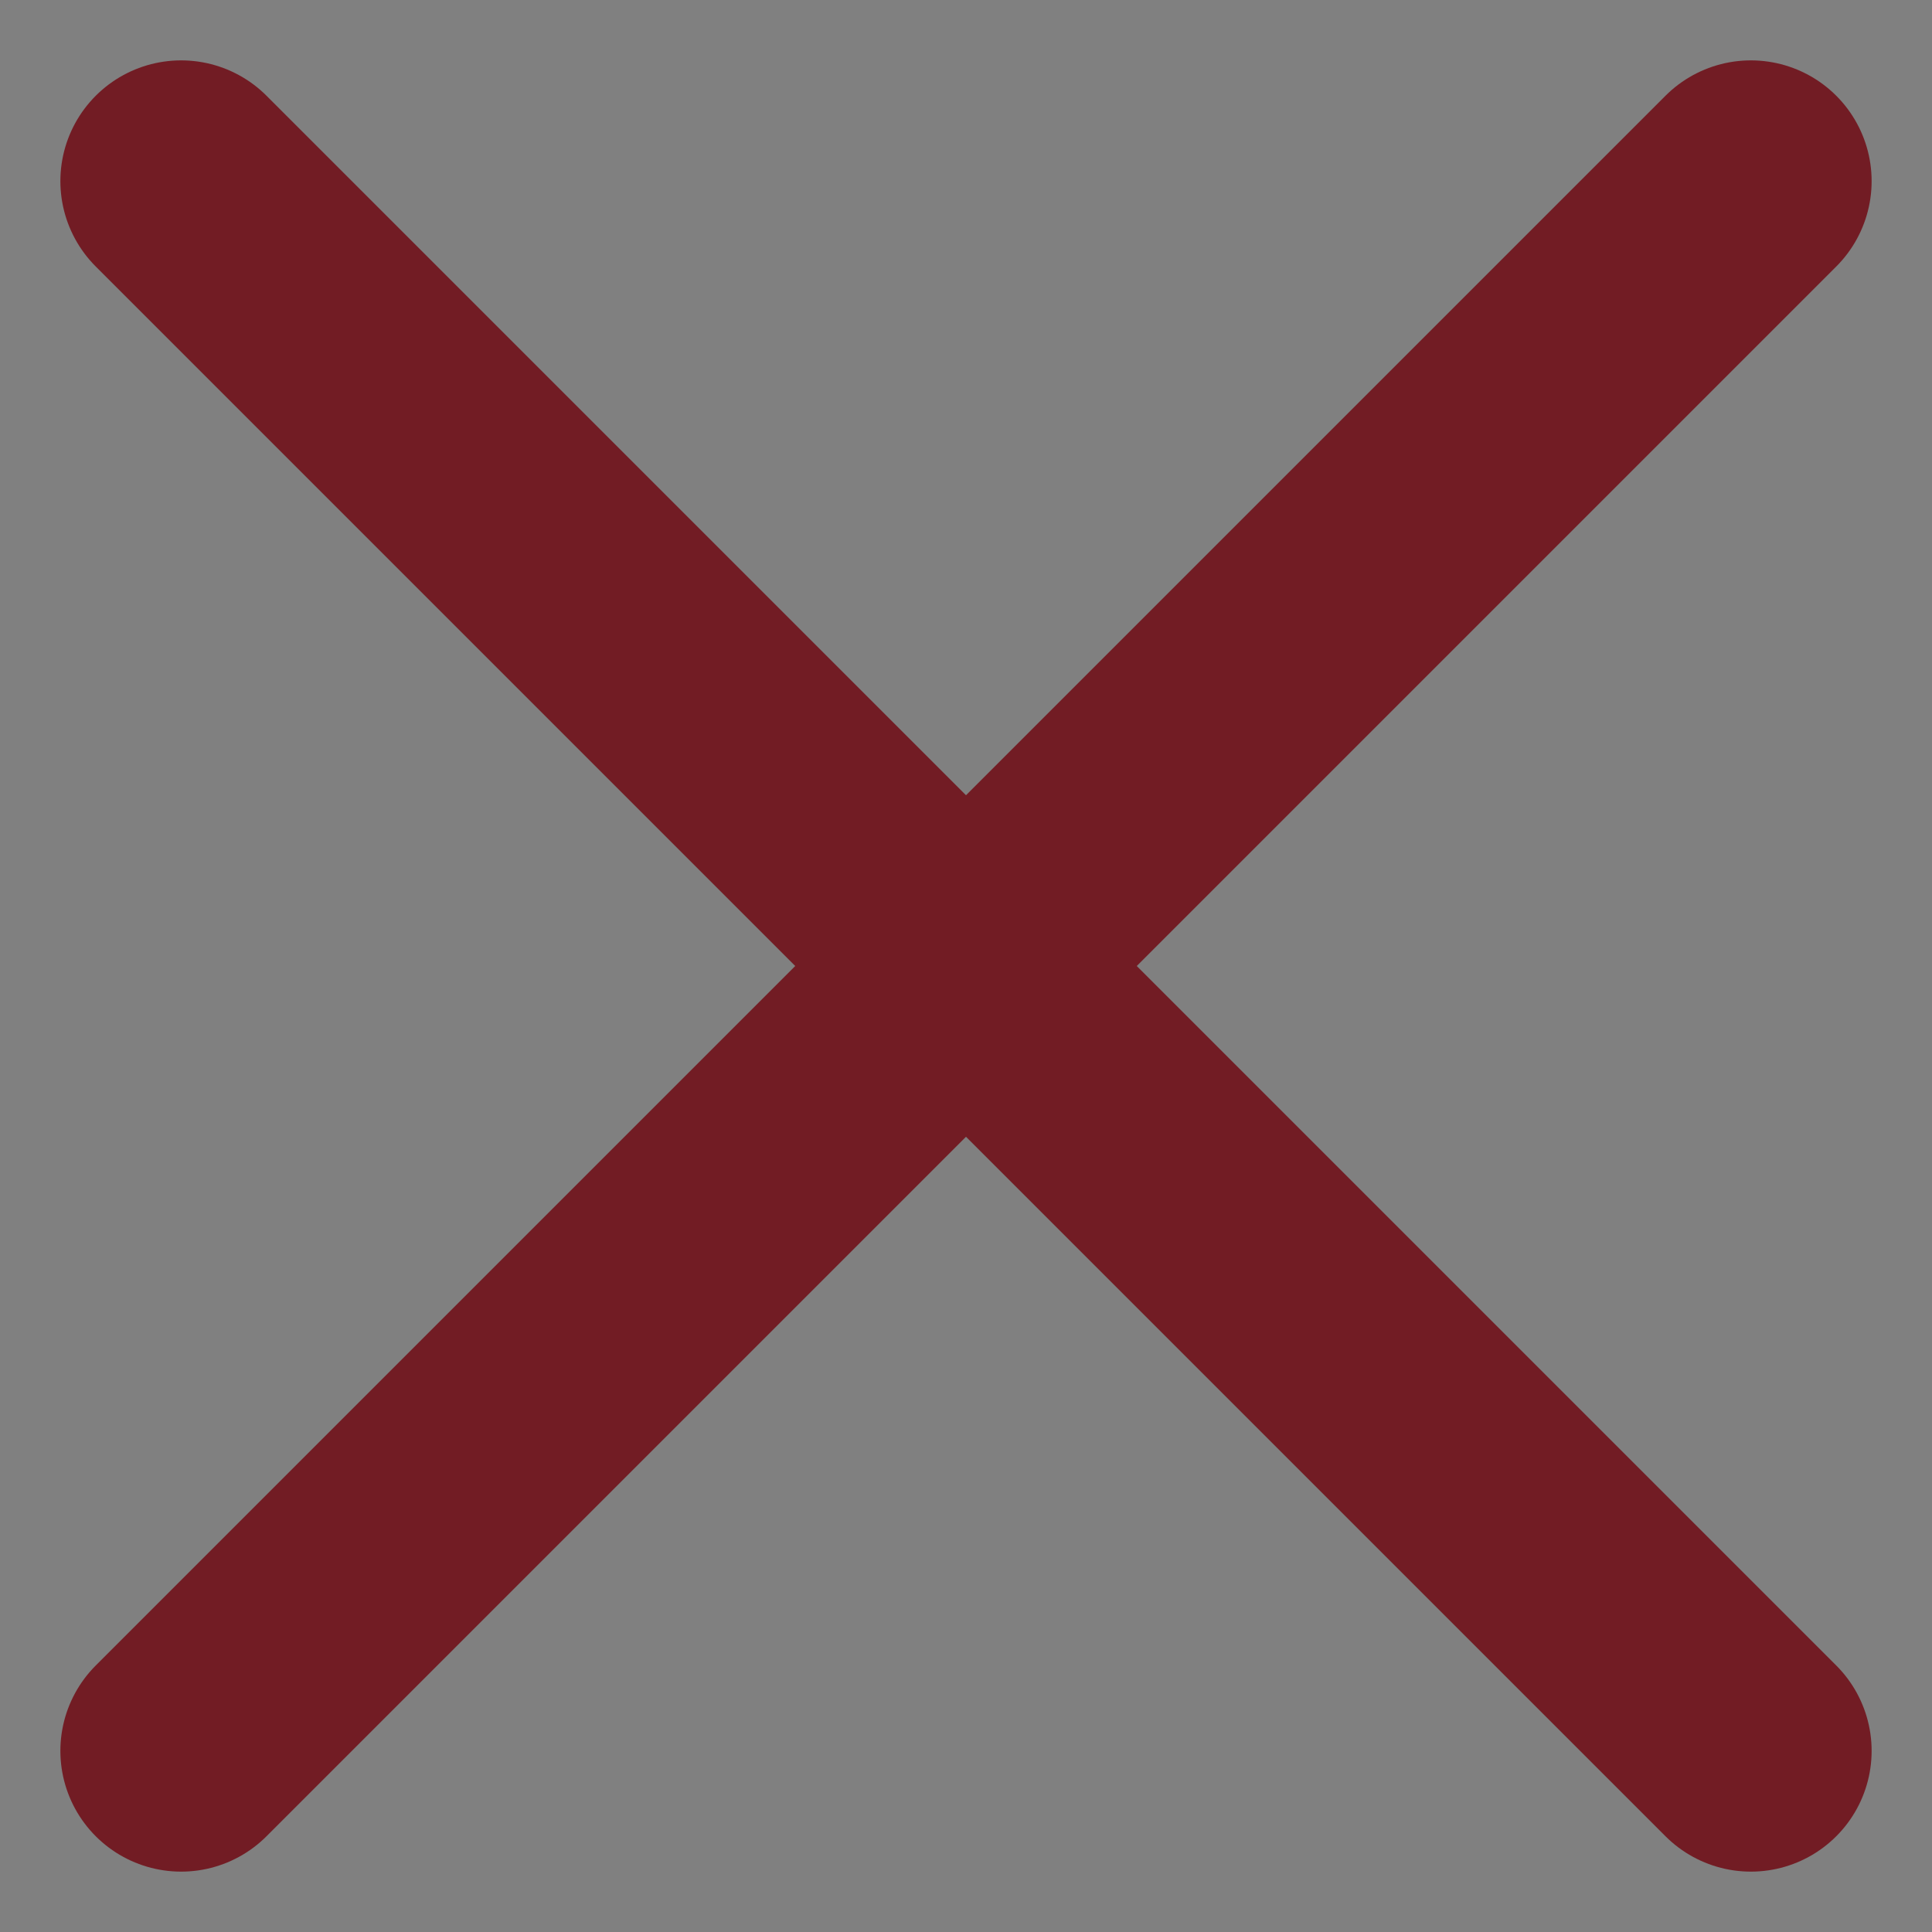 <svg width="16" height="16" viewBox="0 0 16 16" fill="none" xmlns="http://www.w3.org/2000/svg">
<rect x="0" y="0" width="16" height="16" fill="#808080" stroke="none"/>
<path d="M14.5 1.5L1.5 14.5Z" fill="white"/>
<path d="M14.5 1.5L1.5 14.5" stroke="#721C24" stroke-width="2" stroke-linecap="round" stroke-linejoin="round"/>
<path d="M1.5 1.5L14.5 14.5Z" fill="white"/>
<path d="M1.5 1.5L14.5 14.5" stroke="#721C24" stroke-width="2" stroke-linecap="round" stroke-linejoin="round"/>
</svg>
